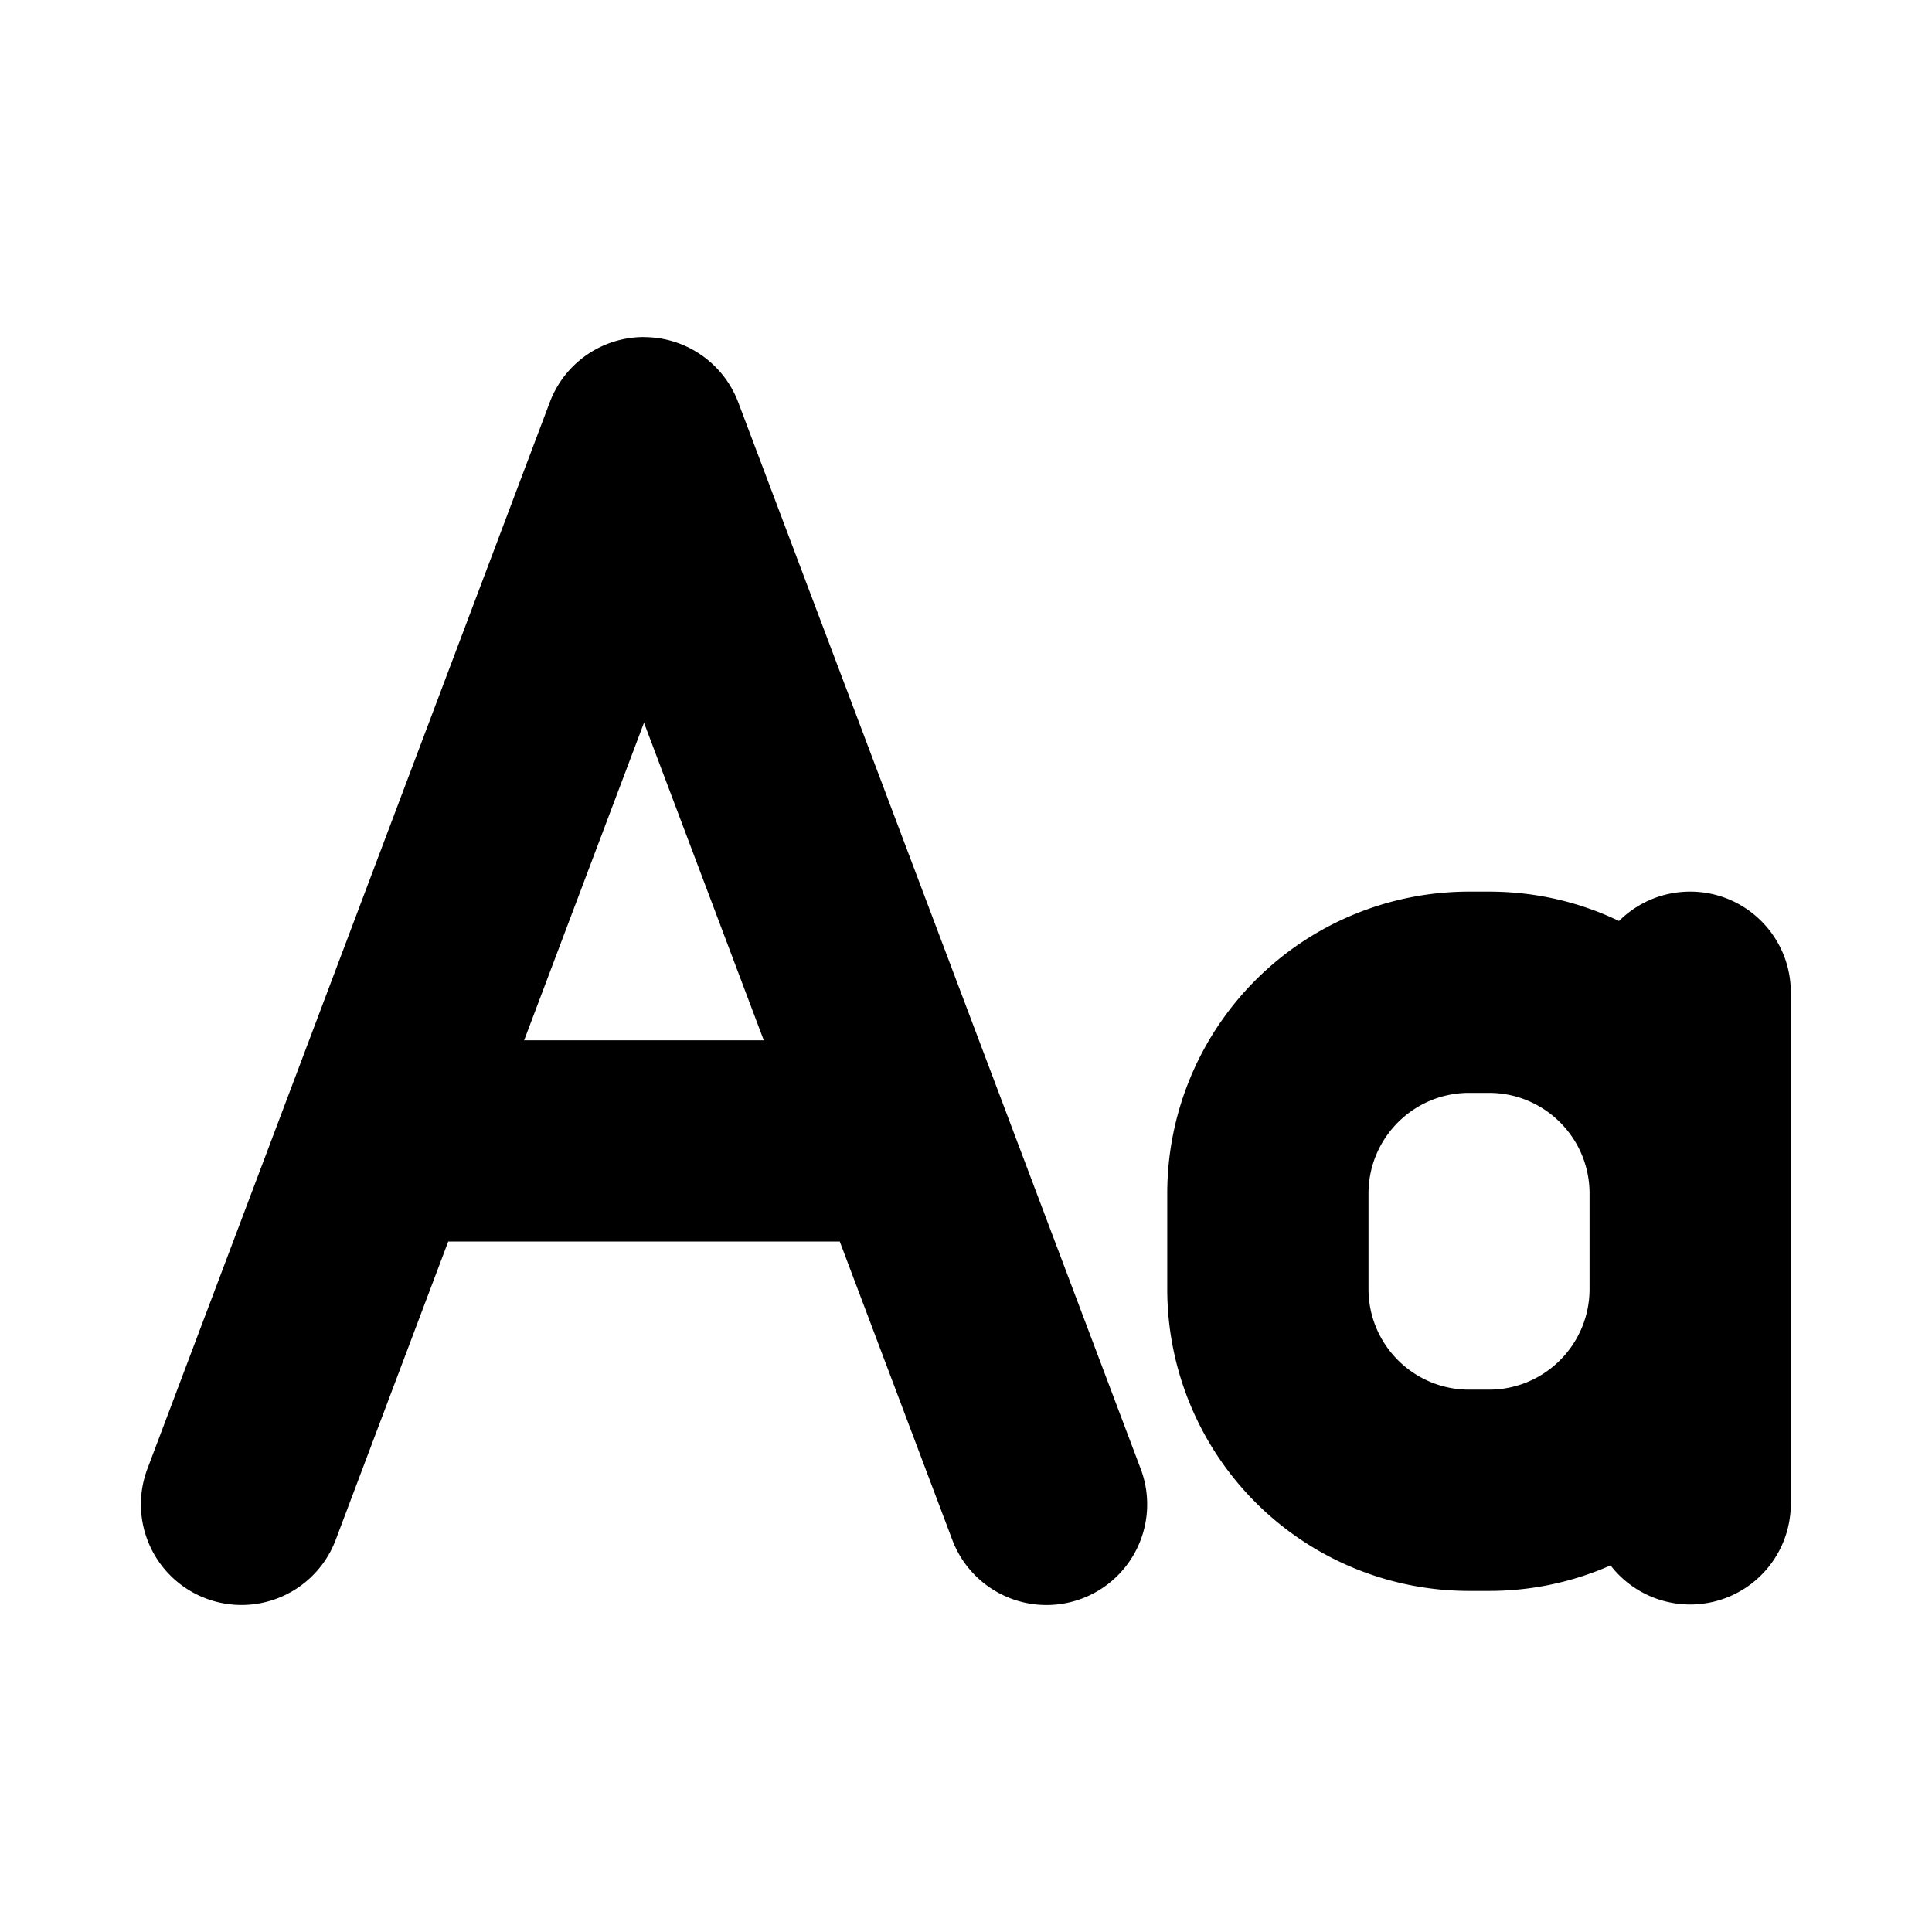 <svg width="24" height="24" viewBox="0 0 24 24" fill="none" xmlns="http://www.w3.org/2000/svg"><path fill-rule="evenodd" clip-rule="evenodd" d="M8 4.188c.52 0 .986.322 1.17.808l3.296 8.735 1.704 4.515a1.25 1.25 0 01-2.34.883l-1.398-3.706H5.568L4.17 19.129a1.25 1.25 0 01-2.339-.883l1.704-4.515L6.83 4.996A1.25 1.25 0 018 4.187zm-1.489 8.735h2.977L8 8.978l-1.489 3.945zm14.485-1.847c.69 0 1.25.56 1.25 1.25v6.355a1.25 1.25 0 01-2.239.765 3.736 3.736 0 01-1.511.317h-.246a3.75 3.75 0 01-3.75-3.75v-1.187a3.75 3.75 0 013.75-3.75h.246c.579 0 1.127.13 1.616.365.227-.226.539-.365.884-.365zm-1.25 3.75c0-.69-.56-1.25-1.25-1.25h-.246c-.69 0-1.25.56-1.25 1.25v1.187c0 .69.56 1.25 1.25 1.25h.246c.69 0 1.25-.56 1.25-1.25v-1.187z" fill="currentColor"/></svg>